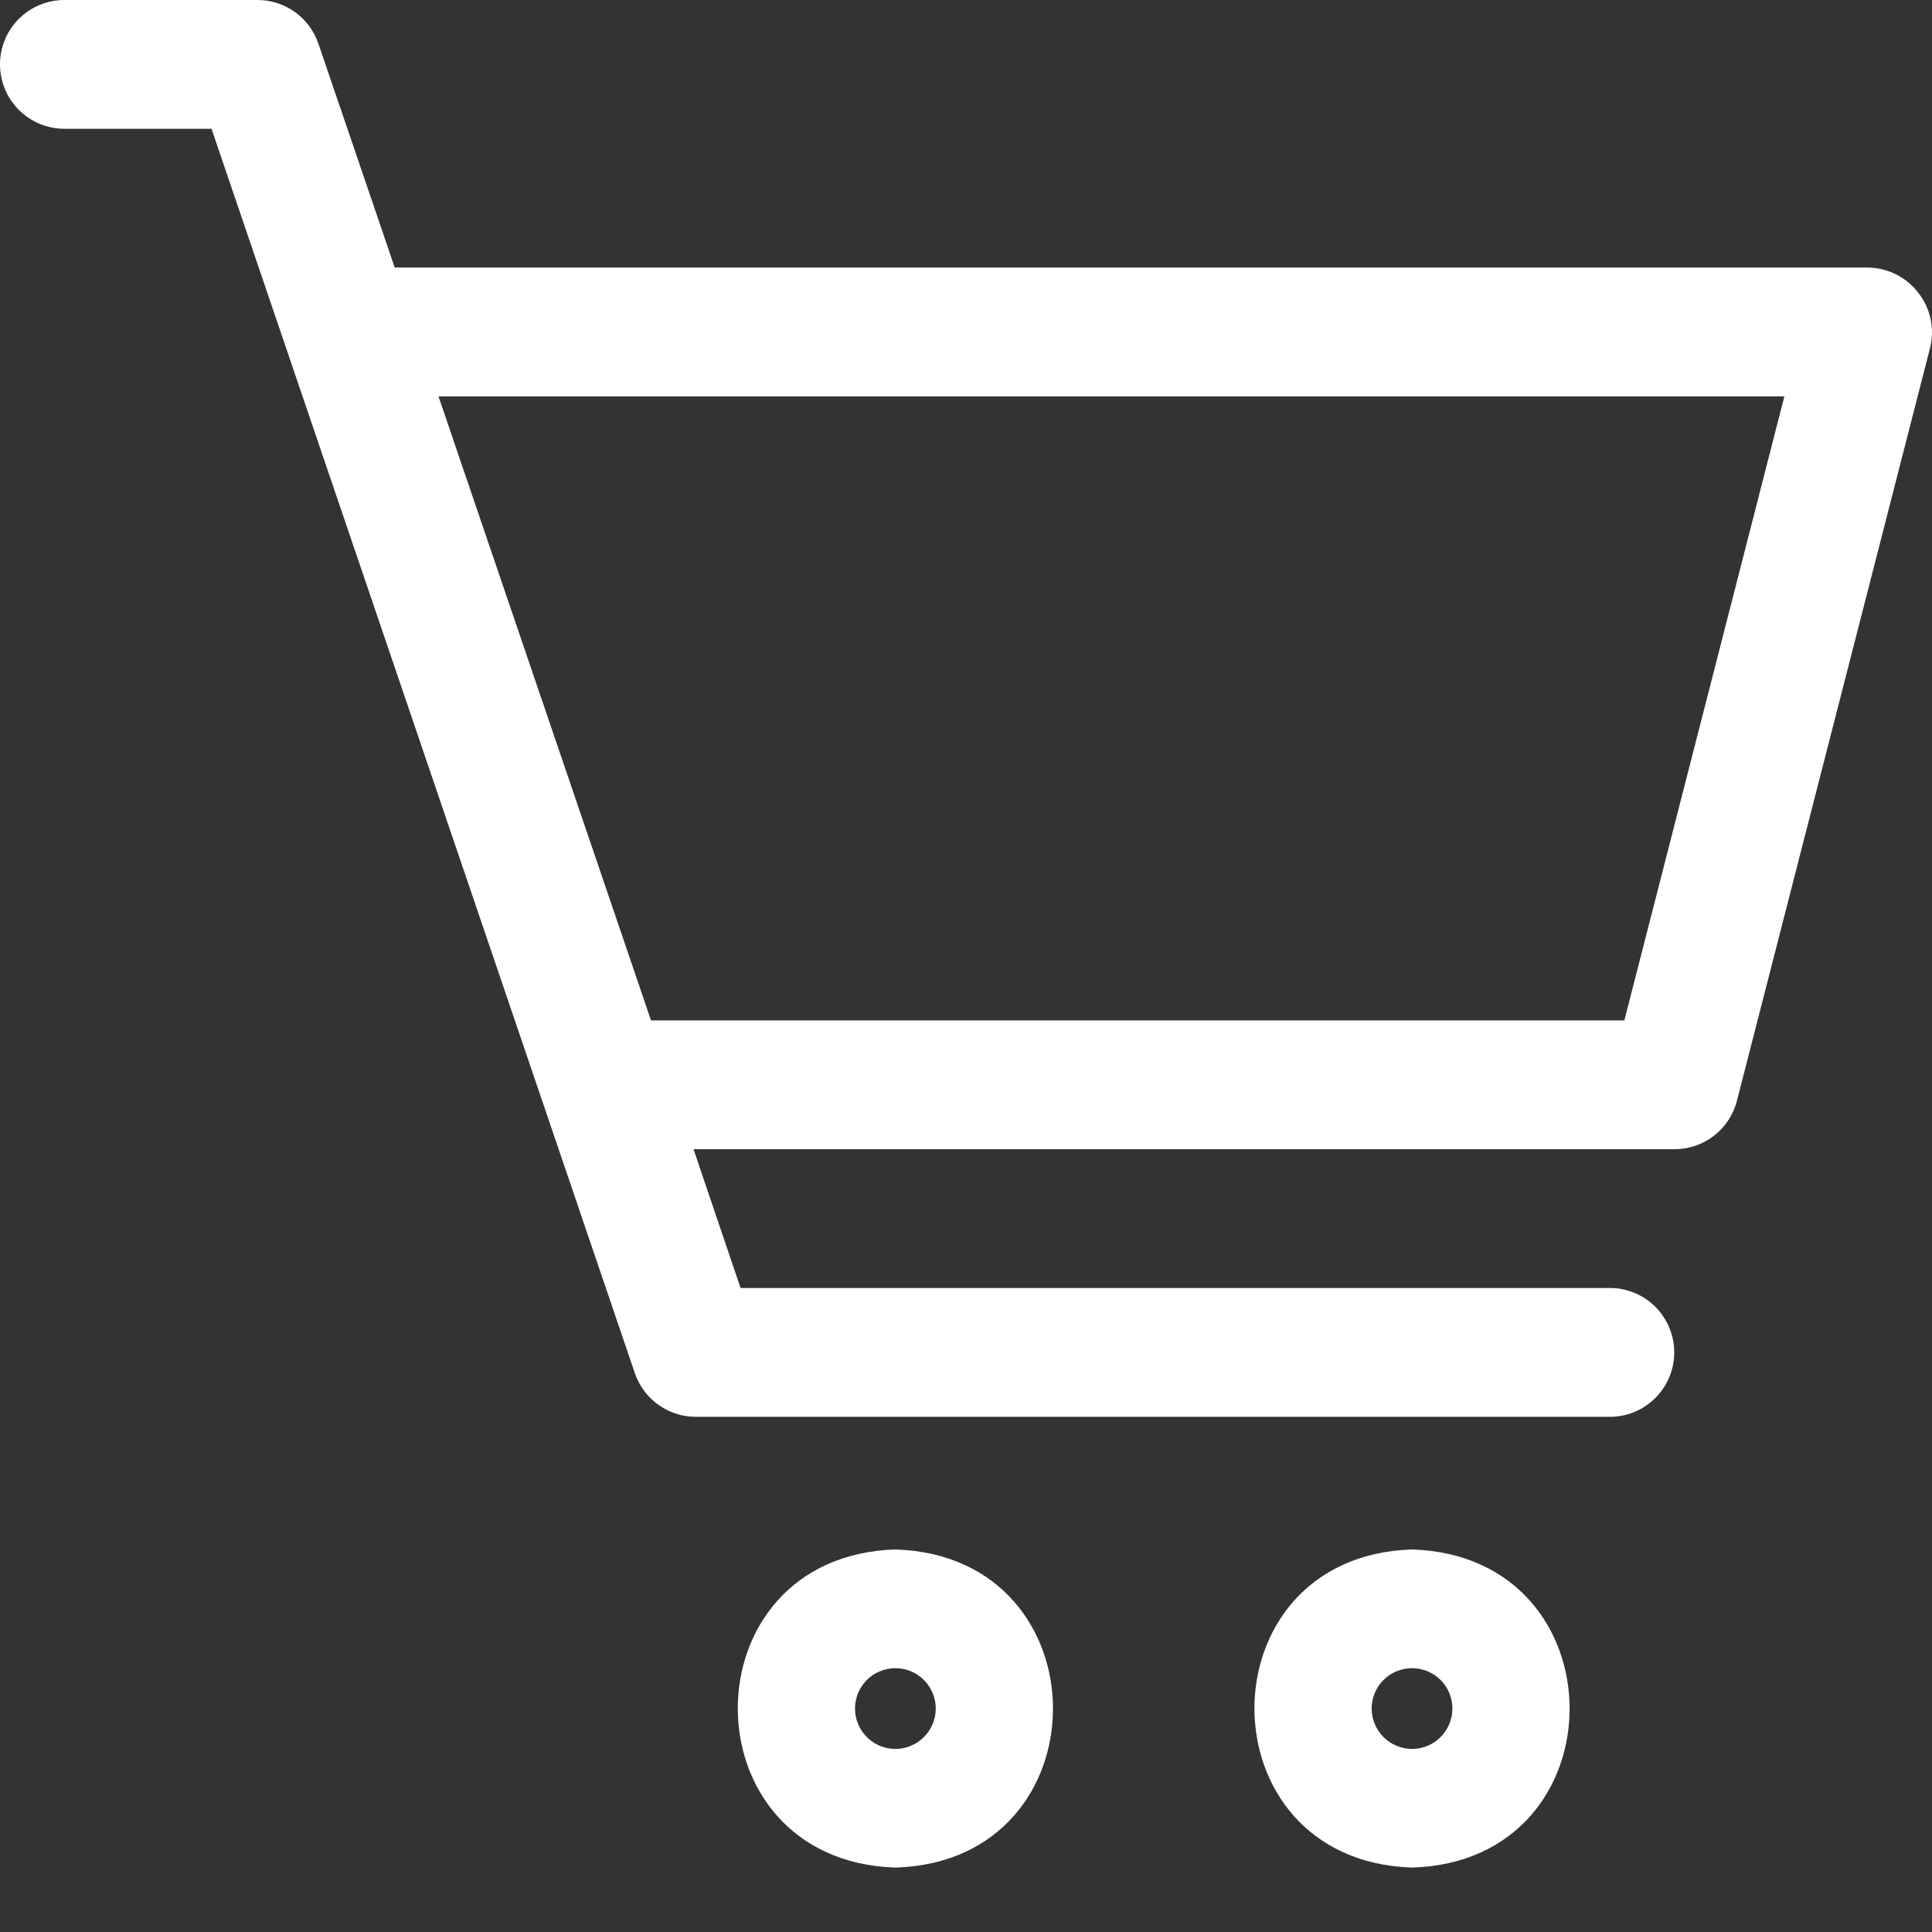 <svg width="29" height="29" viewBox="0 0 29 29" fill="none" xmlns="http://www.w3.org/2000/svg">
<rect x="0" y="0" width="29" height="29" fill="#333333" stroke="none"/>
<path d="M28.794 4.394C28.704 4.277 28.589 4.182 28.456 4.116C28.324 4.051 28.178 4.017 28.031 4.016H5.925L4.78 0.657C4.715 0.466 4.592 0.3 4.429 0.182C4.265 0.064 4.068 0 3.866 0H0.967C0.71 0 0.464 0.102 0.283 0.283C0.102 0.464 0 0.71 0 0.967C0 1.223 0.102 1.469 0.283 1.65C0.464 1.831 0.71 1.933 0.967 1.933H3.175L9.53 20.614C9.596 20.805 9.719 20.97 9.883 21.087C10.046 21.204 10.243 21.267 10.444 21.267H24.165C24.421 21.267 24.667 21.165 24.848 20.983C25.029 20.802 25.131 20.556 25.131 20.3C25.131 20.044 25.029 19.798 24.848 19.616C24.667 19.435 24.421 19.333 24.165 19.333H11.116L10.41 17.25H25.131C25.344 17.251 25.552 17.181 25.722 17.052C25.891 16.923 26.013 16.741 26.069 16.535L28.968 5.234C29.006 5.09 29.01 4.939 28.98 4.794C28.95 4.648 28.886 4.511 28.794 4.394ZM24.382 15.317H9.772L6.582 5.95H26.784L24.382 15.317Z" fill="white"/>
<path d="M13.44 23.258C10.286 23.356 10.286 27.931 13.44 28.033C16.594 27.94 16.594 23.356 13.44 23.258ZM13.44 26.252C13.279 26.252 13.125 26.188 13.011 26.074C12.898 25.96 12.834 25.806 12.834 25.646C12.834 25.485 12.898 25.331 13.011 25.217C13.125 25.104 13.279 25.04 13.44 25.04C13.601 25.04 13.755 25.104 13.868 25.217C13.982 25.331 14.046 25.485 14.046 25.646C14.046 25.806 13.982 25.96 13.868 26.074C13.755 26.188 13.601 26.252 13.44 26.252Z" fill="white"/>
<path d="M21.195 23.258C18.041 23.356 18.041 27.931 21.195 28.033C24.349 27.94 24.349 23.356 21.195 23.258ZM21.195 26.252C21.035 26.252 20.881 26.188 20.767 26.074C20.653 25.96 20.589 25.806 20.589 25.646C20.589 25.485 20.653 25.331 20.767 25.217C20.881 25.104 21.035 25.04 21.195 25.04C21.356 25.04 21.51 25.104 21.624 25.217C21.737 25.331 21.801 25.485 21.801 25.646C21.801 25.806 21.737 25.96 21.624 26.074C21.51 26.188 21.356 26.252 21.195 26.252Z" fill="white"/>
</svg>
